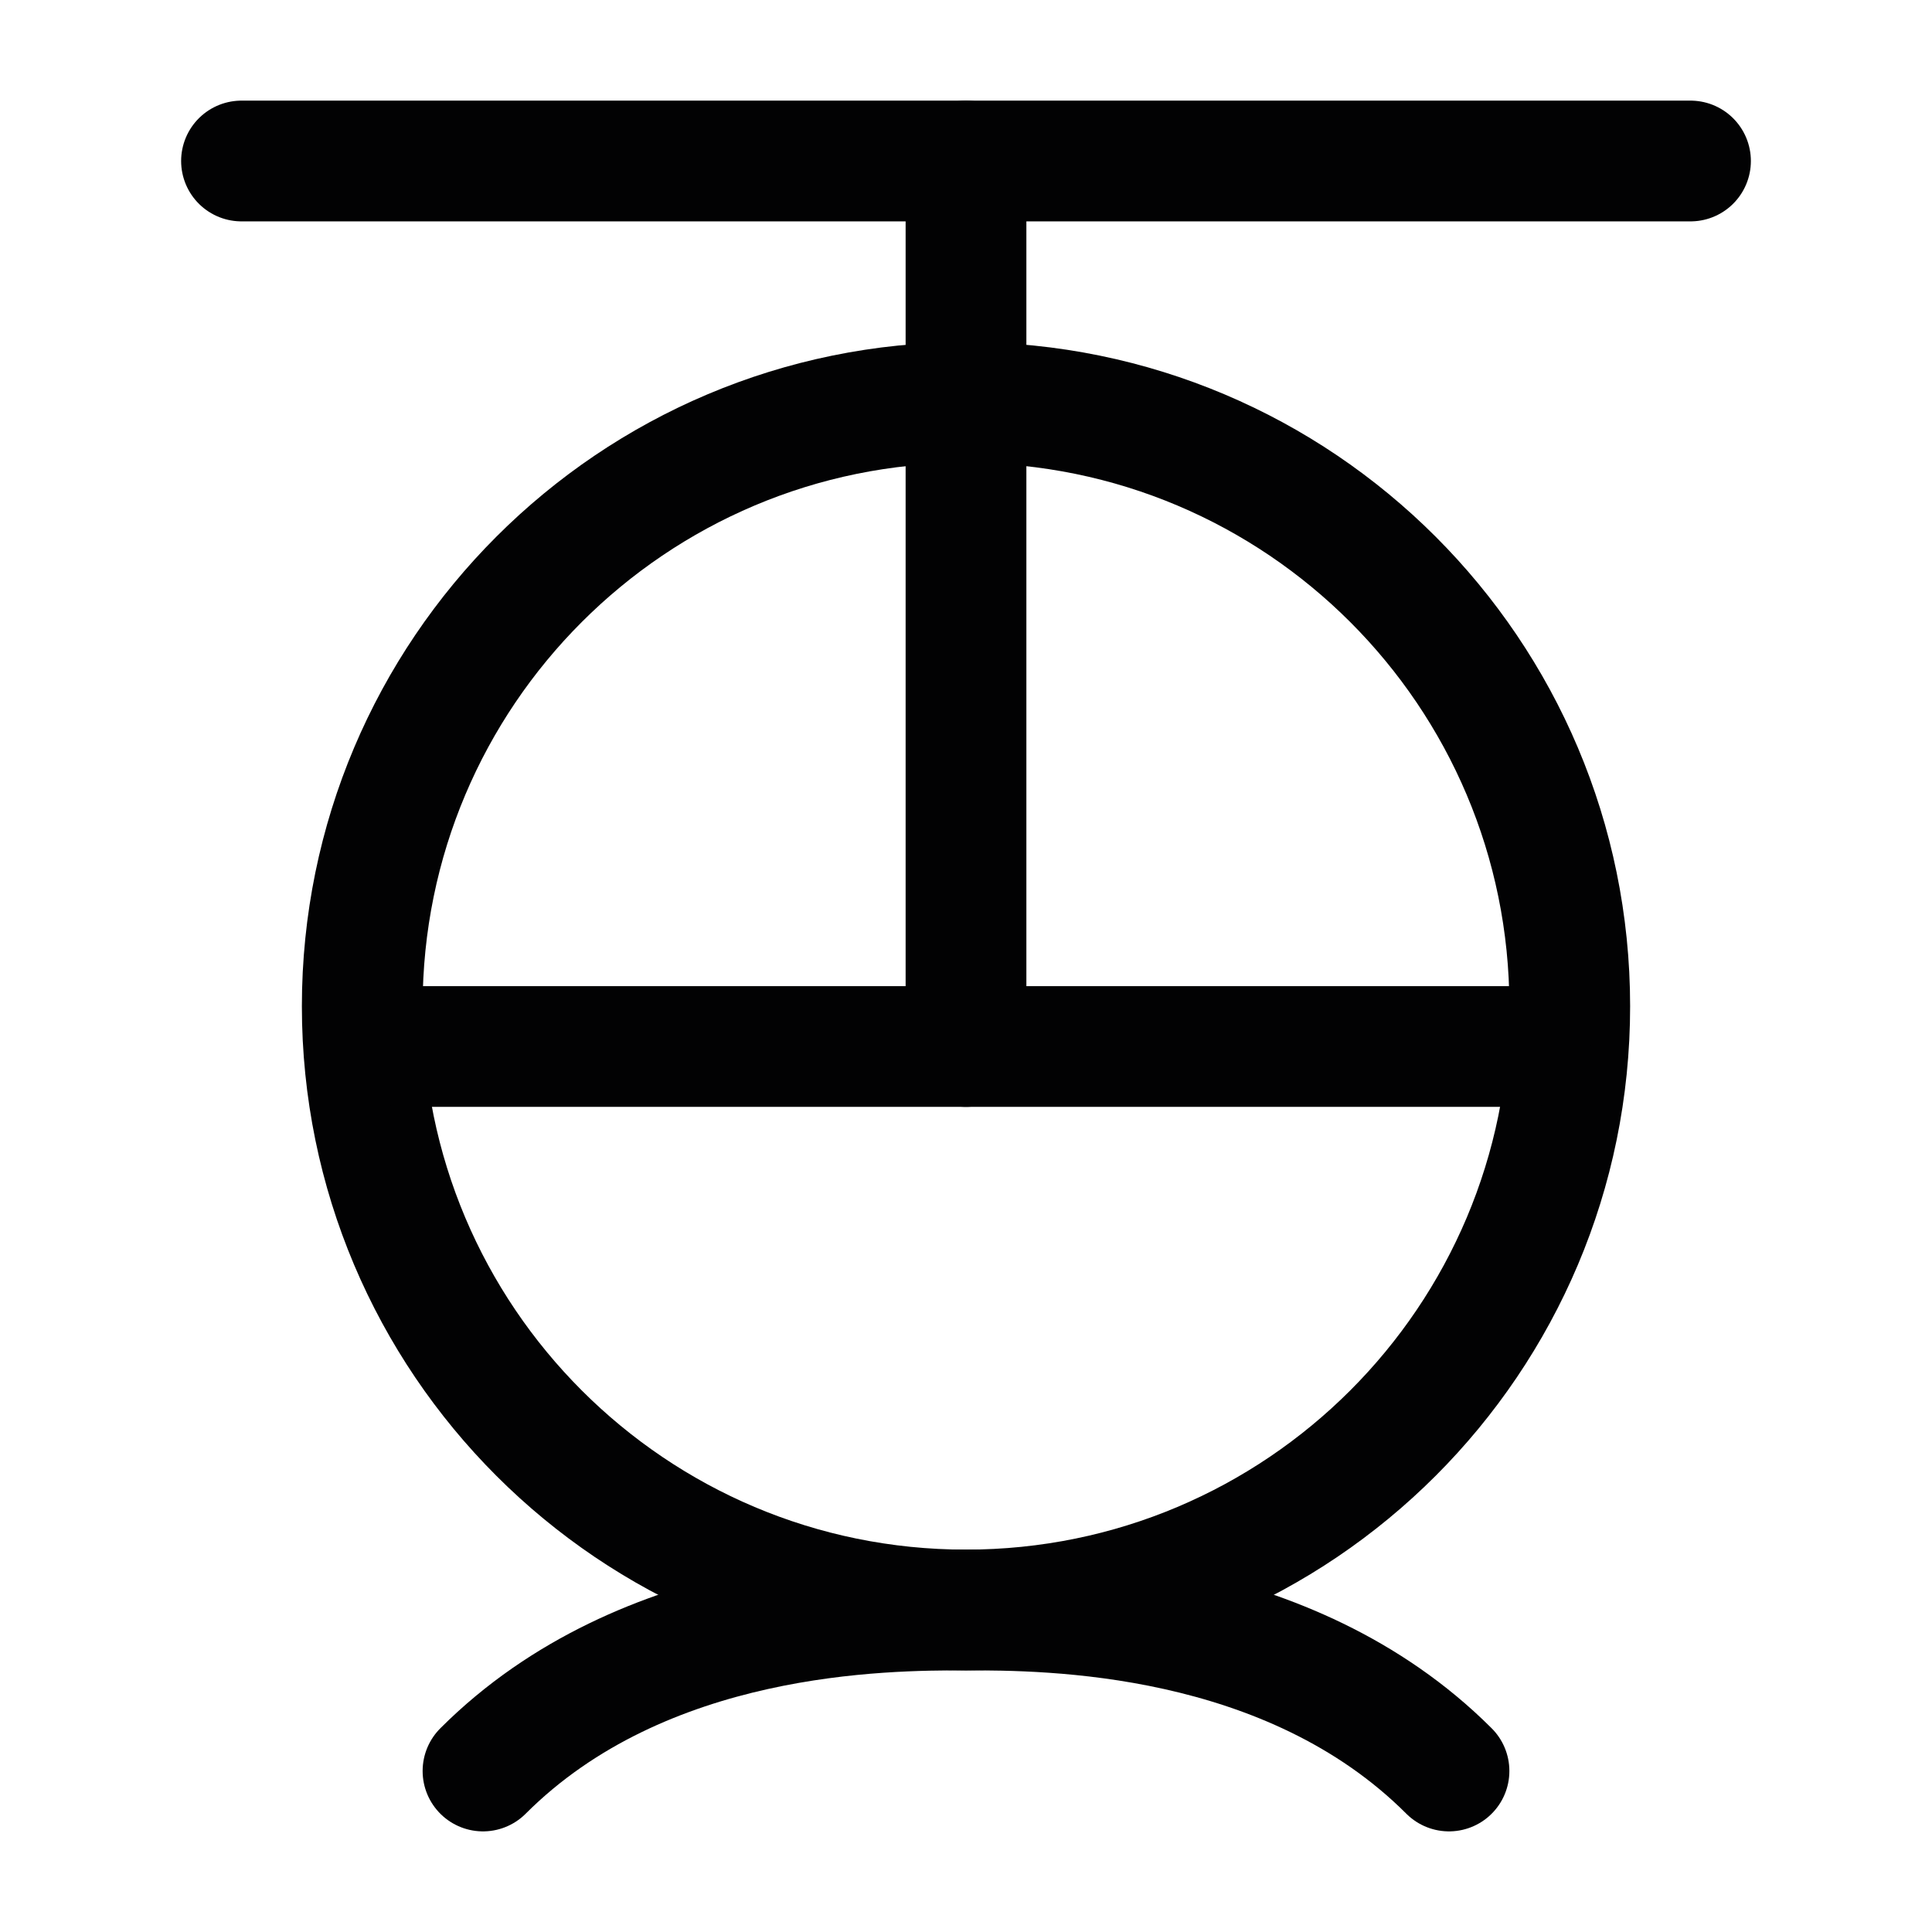 <svg width="24" height="24" viewBox="0 0 24 24" fill="none" xmlns="http://www.w3.org/2000/svg">
<path d="M6 22C8 20 11 20 12 20C13 20 16 20 18 22" stroke="#020203" stroke-width="1.5" stroke-linecap="round" stroke-linejoin="round"/>
<path d="M4.5 12.5C4.5 16.642 7.858 20 12 20C16.142 20 19.5 16.642 19.5 12.5C19.5 8.358 16.142 5 12 5C7.858 5 4.5 8.358 4.5 12.5Z" stroke="#020203" stroke-width="1.5" stroke-linecap="round"/>
<path d="M12 5L12 13" stroke="#020203" stroke-width="1.5" stroke-linecap="round"/>
<path d="M12 2L12 5" stroke="#020203" stroke-width="1.5" stroke-linecap="round"/>
<path d="M5 13L19 13" stroke="#020203" stroke-width="1.5" stroke-linecap="round"/>
<path d="M3 2C10 2 14 2 21 2" stroke="#020203" stroke-width="1.5" stroke-linecap="round"/>
</svg>
